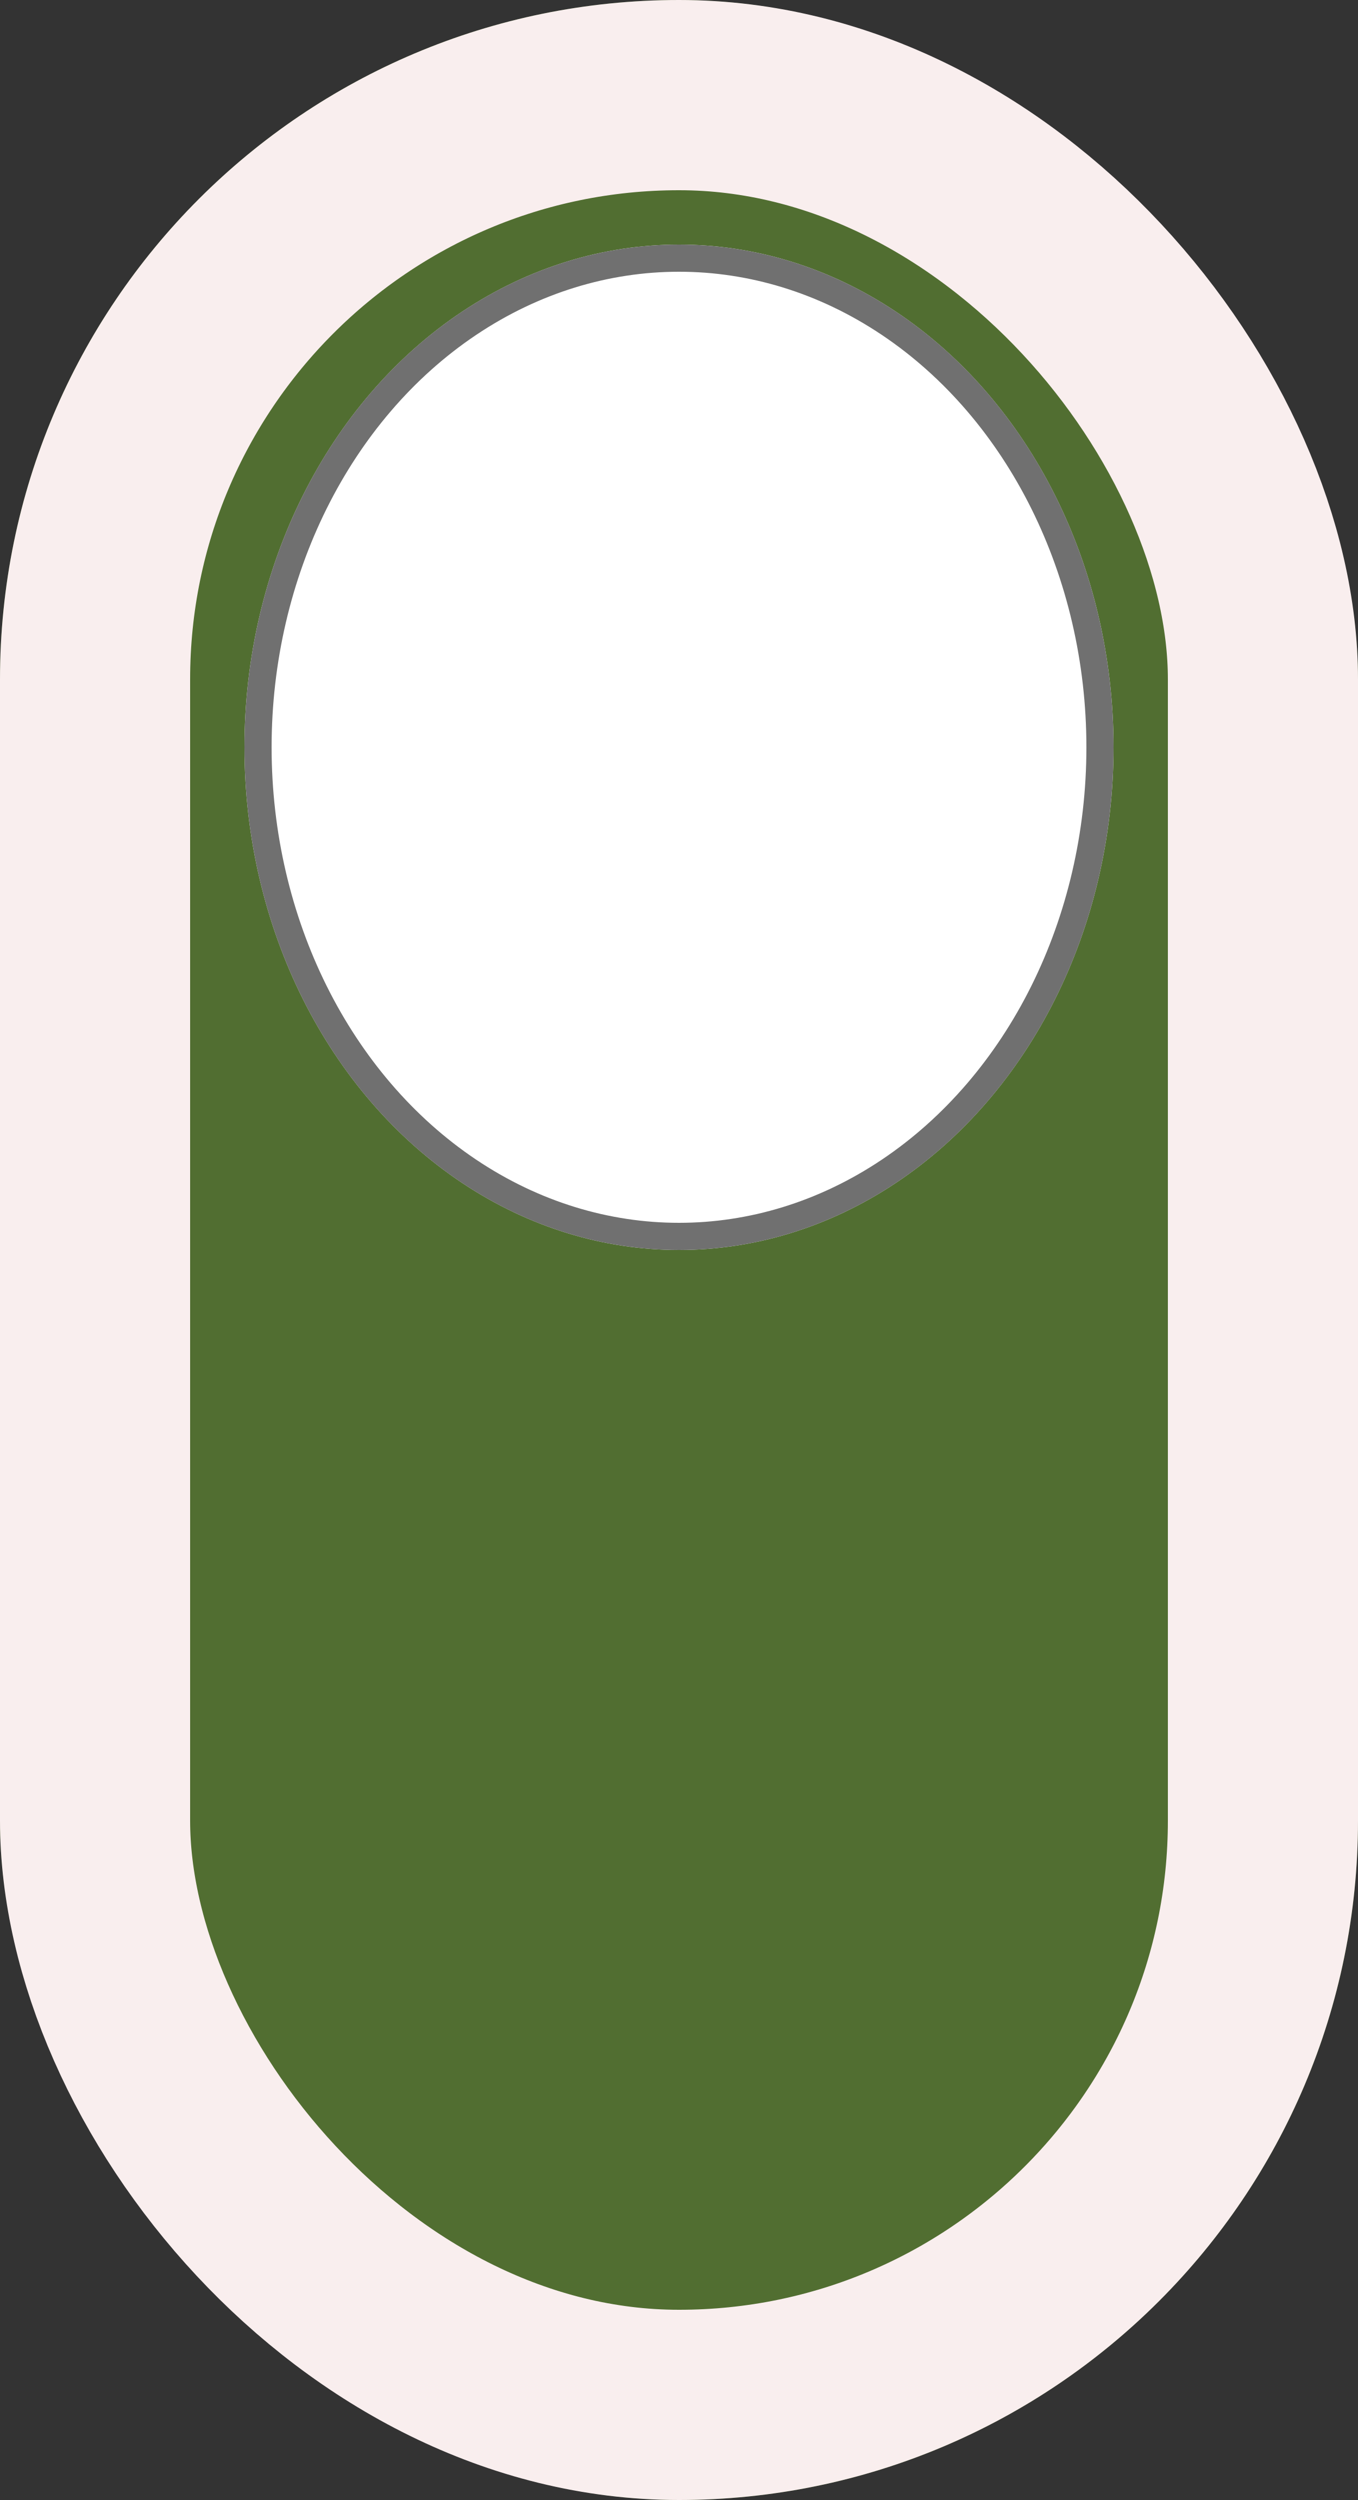<svg width="50" height="92" viewBox="0 0 50 92">
  <rect x="0" y="0" width="50" height="92" fill="#333333" stroke="none"/>
  <g id="scroll" transform="translate(-194 -448)">
    <g id="Rectangle_10" data-name="Rectangle 10" transform="translate(194 448)" fill="#516e31" stroke="#f9eeee" stroke-linejoin="round" stroke-width="7">
      <rect width="50" height="92" rx="25" stroke="none" />
      <rect x="3.5" y="3.5" width="43" height="85" rx="21.5" fill="none" />
    </g>
    <g id="Ellipse_1" data-name="Ellipse 1" transform="translate(203 457)" fill="#fff" stroke="#707070" stroke-width="1">
      <ellipse cx="16" cy="18.5" rx="16" ry="18.5" stroke="none" />
      <ellipse cx="16" cy="18.5" rx="15.5" ry="18" fill="none" />
    </g>
  </g>
</svg>